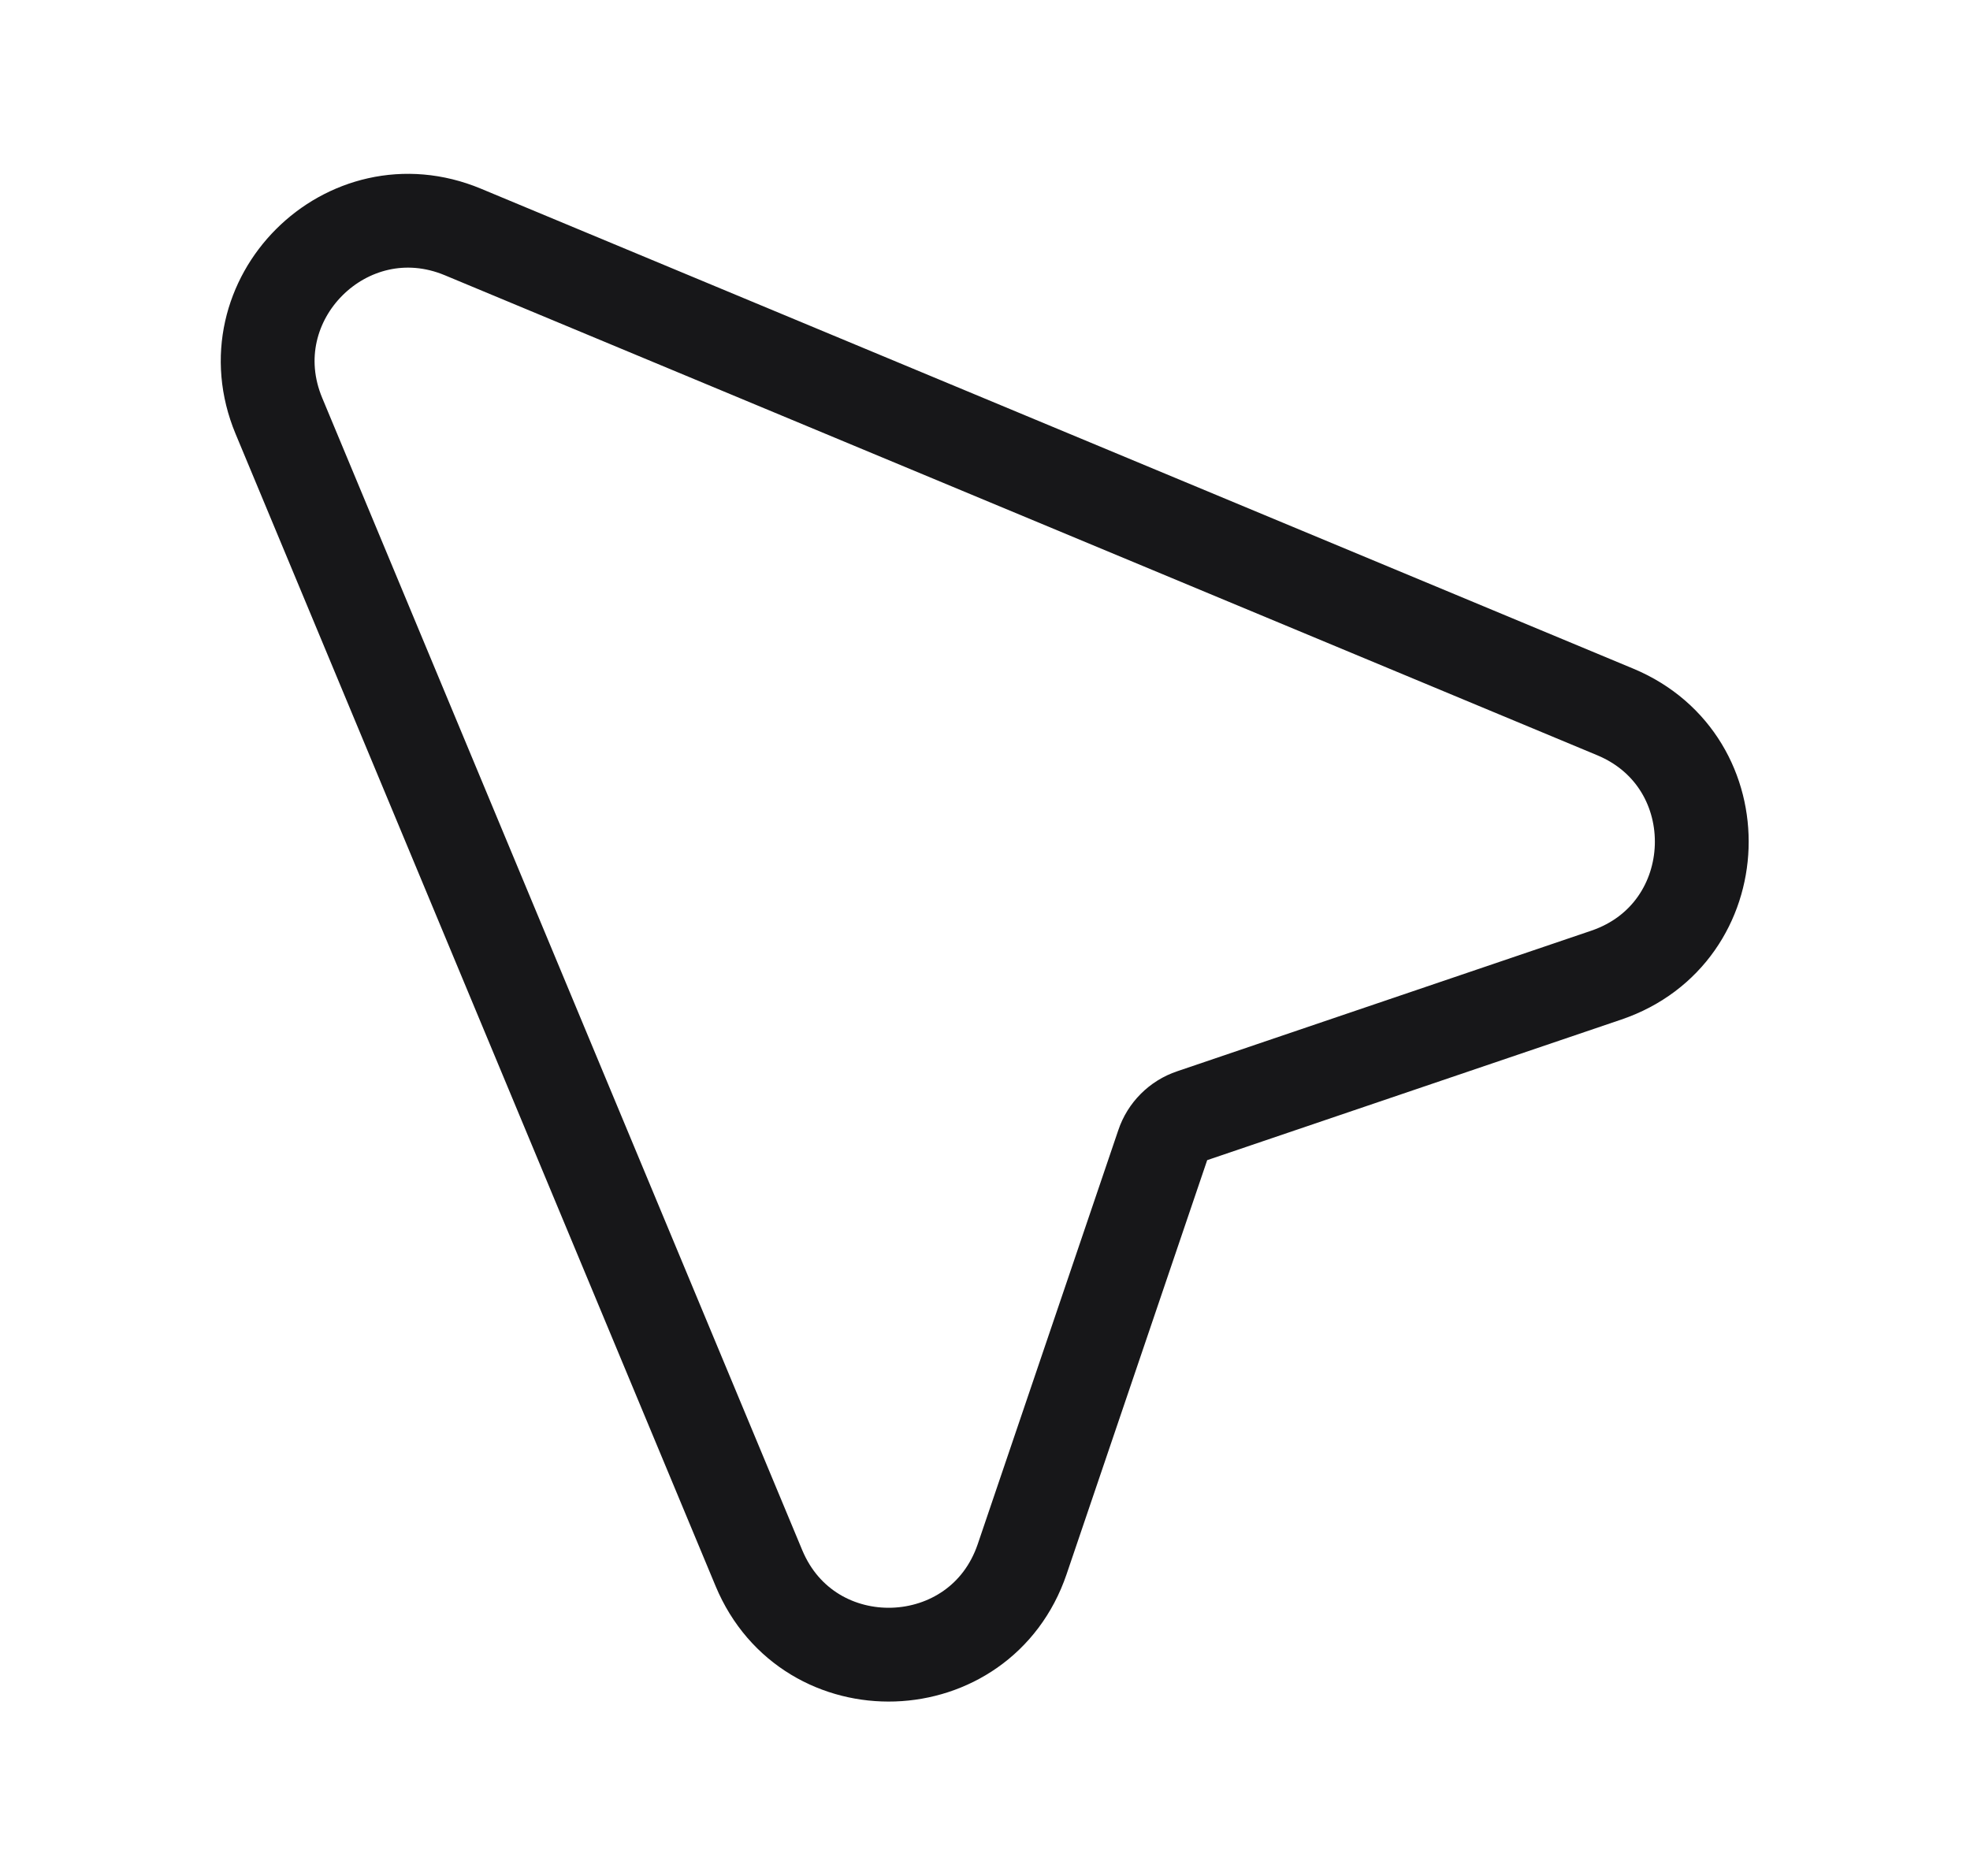 <svg width="21" height="20" viewBox="0 0 21 20" fill="none" xmlns="http://www.w3.org/2000/svg">
<path d="M2.973 4.434C2.458 3.197 3.697 1.958 4.934 2.473L17.218 7.59C18.494 8.122 18.432 9.951 17.123 10.396L12.708 11.895C12.561 11.944 12.444 12.061 12.395 12.208L10.896 16.623C10.451 17.932 8.622 17.994 8.09 16.718L2.973 4.434Z" stroke="#171719"/>
</svg>
